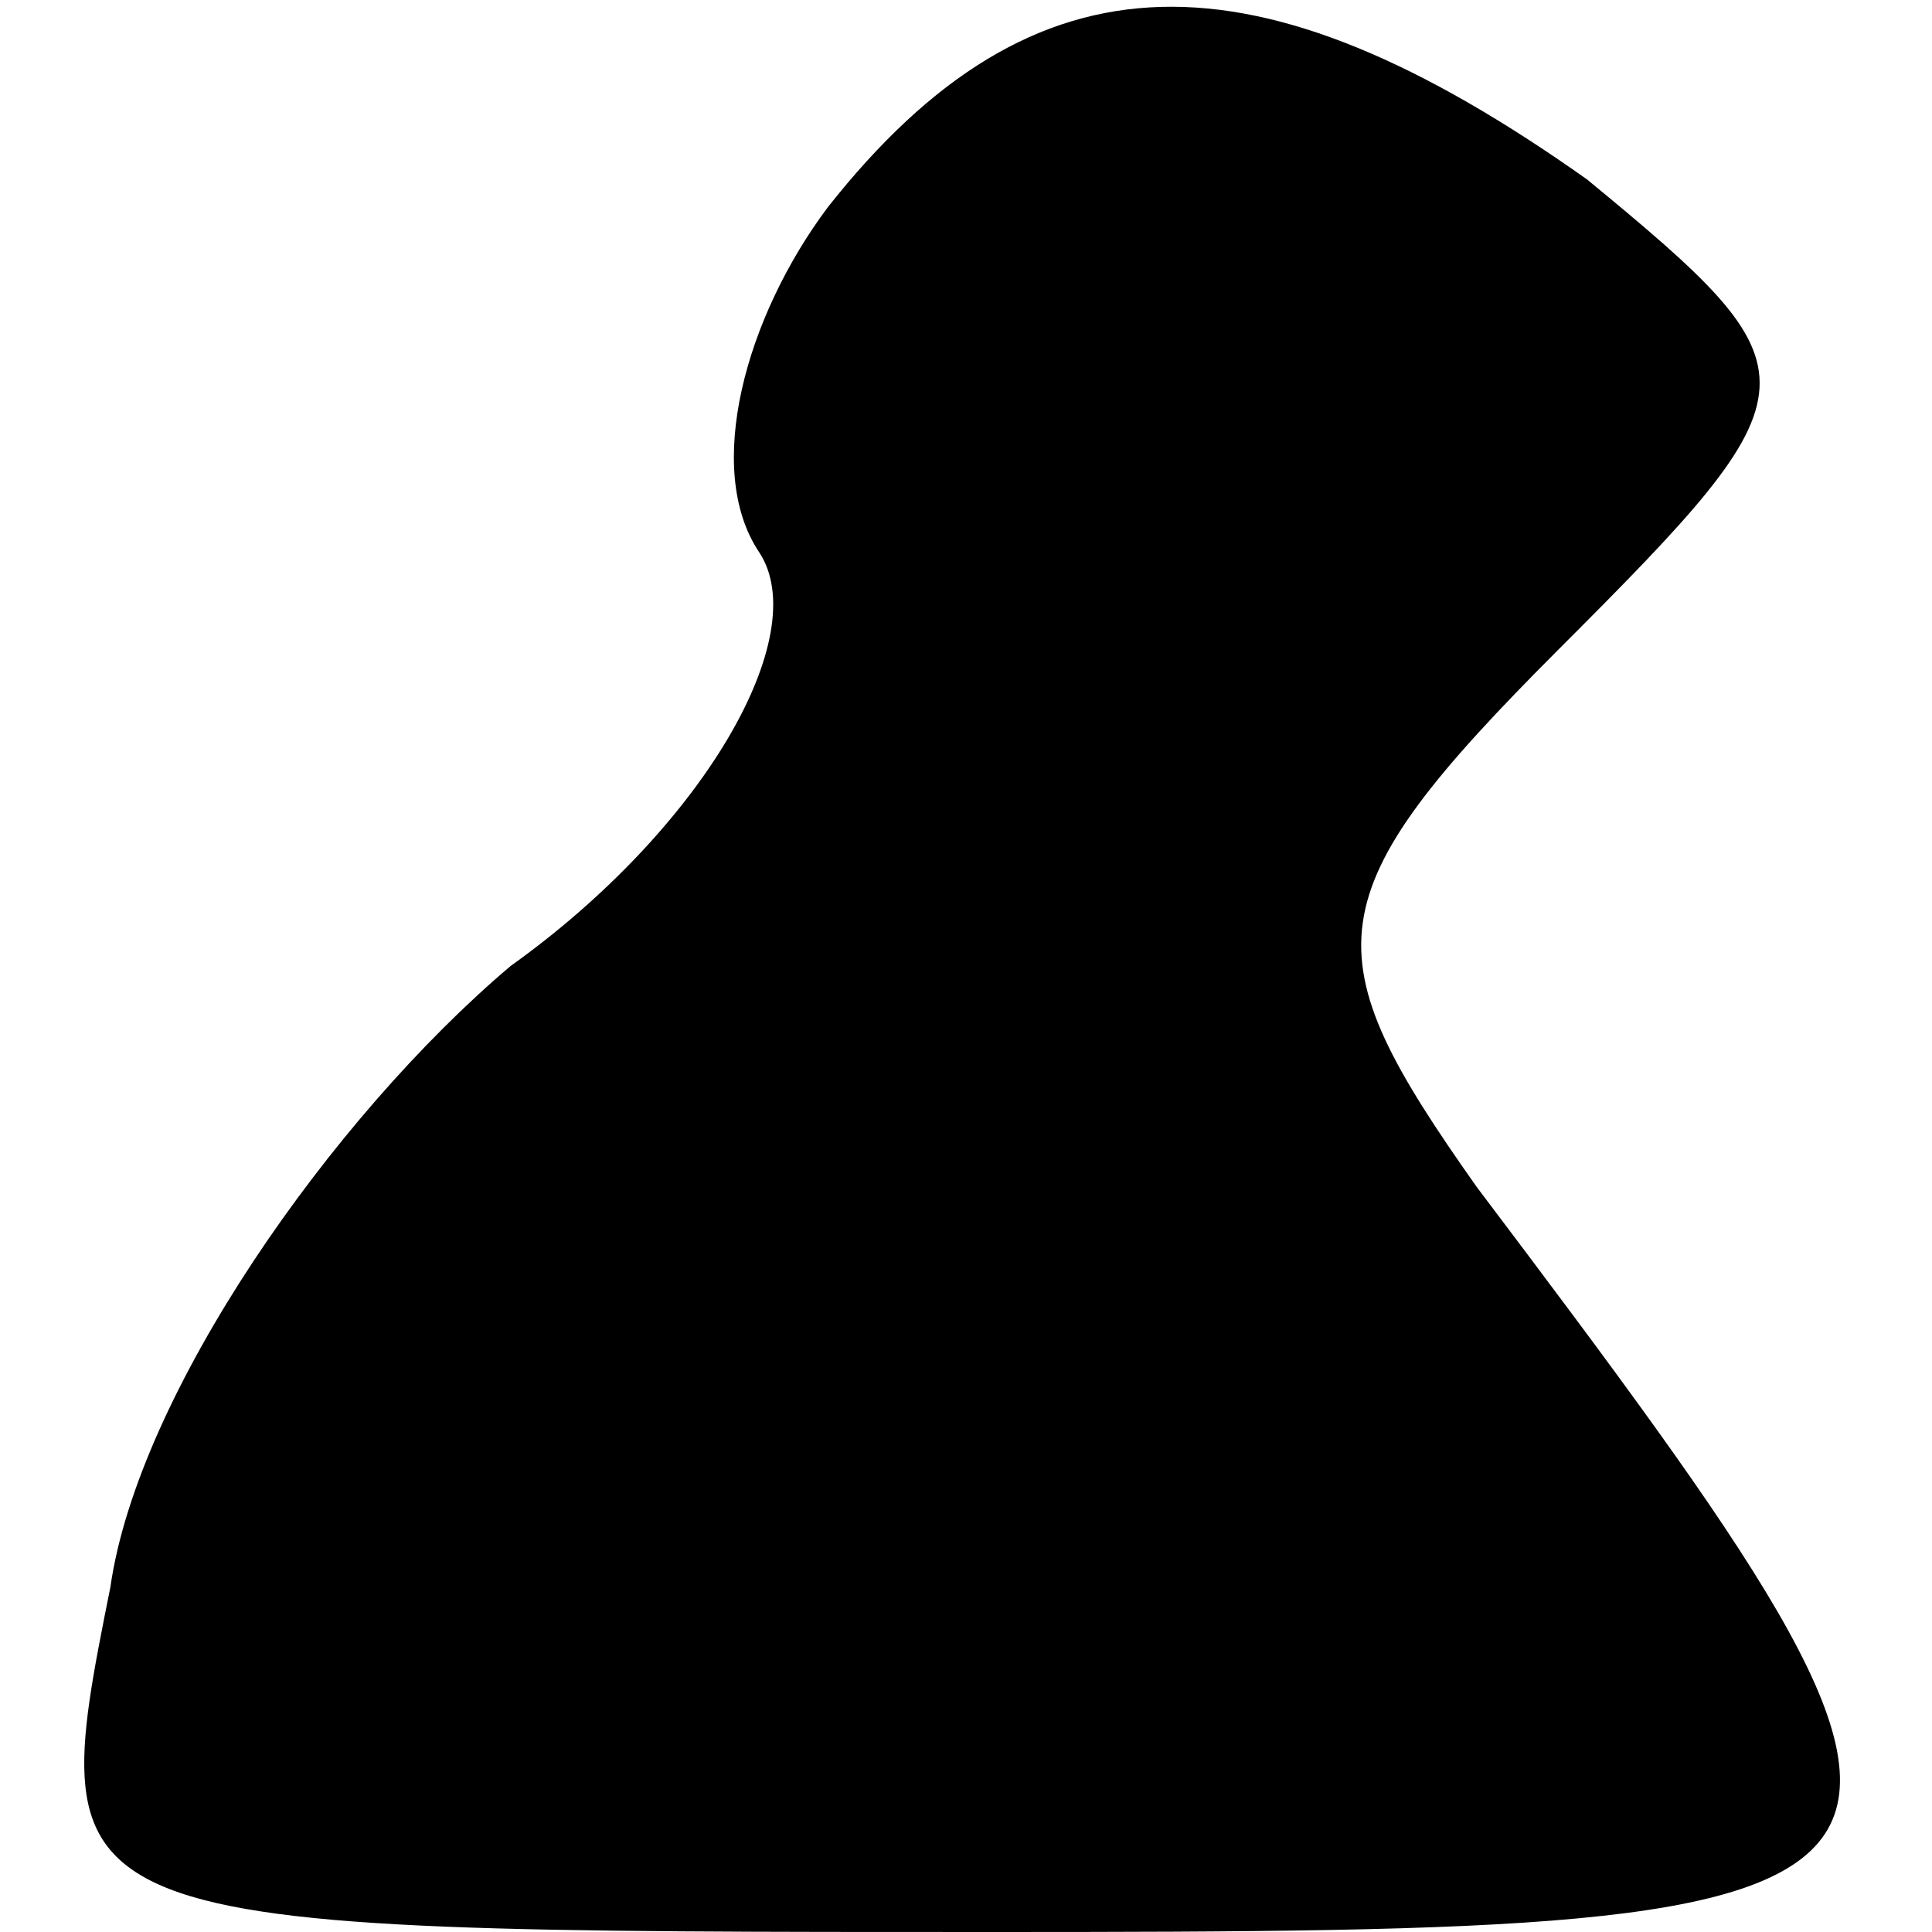 <?xml version="1.0" standalone="no"?>
<!DOCTYPE svg PUBLIC "-//W3C//DTD SVG 20010904//EN"
 "http://www.w3.org/TR/2001/REC-SVG-20010904/DTD/svg10.dtd">
<svg version="1.0" xmlns="http://www.w3.org/2000/svg"
 width="14pt" height="14pt" viewBox="0 0 14 14"
 preserveAspectRatio="xMidYMid meet">
<g transform="translate(0,14) scale(0.1,-0.1)"
fill="#000000" stroke="none">
<path fill="#000000" stroke="none" d="M60 125 c-6 -8 -9 -19 -5 -25 4 -6 -4
-20 -18 -30 -13 -11 -27 -31 -29 -45 -5 -25 -5 -25 64 -25 74 0 75 1 35 54
-12 17 -12 21 6 39 19 19 19 20 2 34 -24 17 -40 17 -55 -2z"/>
</g>
</svg>
